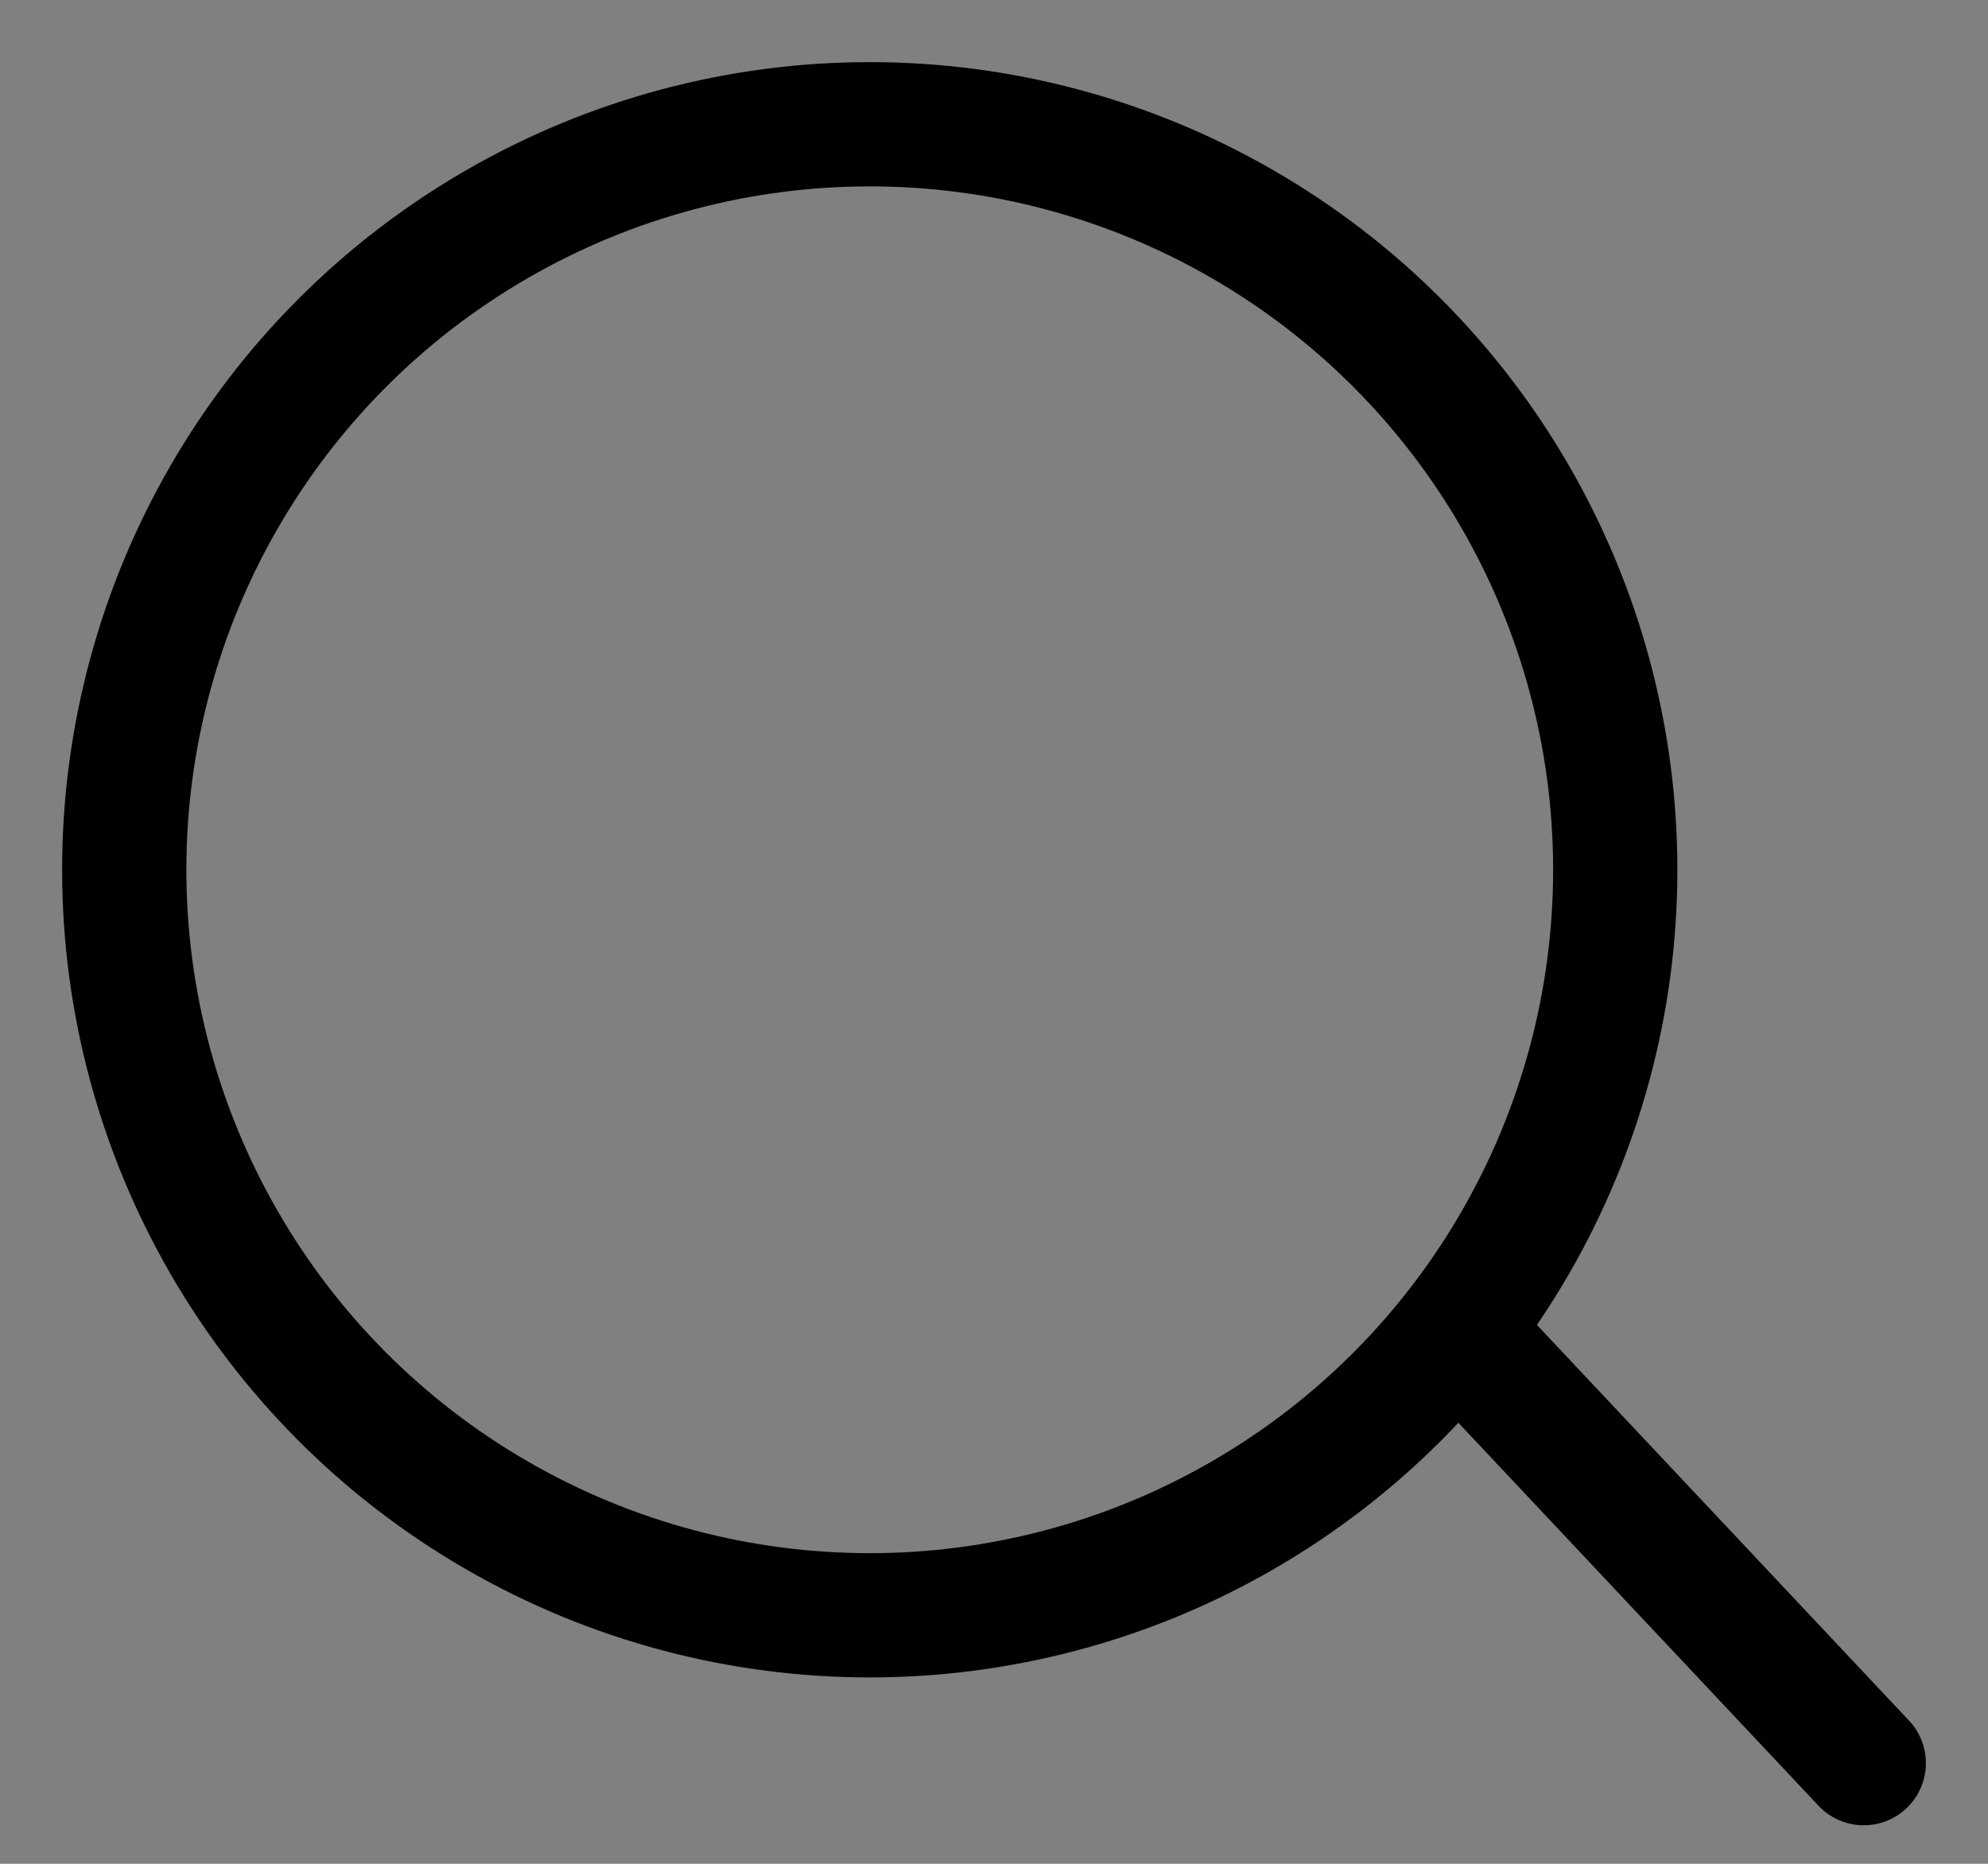 <?xml version="1.0" encoding="UTF-8"?>
<svg width="16px" height="15px" viewBox="0 0 16 15" version="1.1" xmlns="http://www.w3.org/2000/svg" xmlns:xlink="http://www.w3.org/1999/xlink">
    <rect x="0" y="0" width="16" height="15" fill="#808080" stroke="none"/>
    <title>sousuo</title>
    <defs>
        <filter id="filter-1">
            <feColorMatrix in="SourceGraphic" type="matrix" values="0 0 0 0 0.133 0 0 0 0 0.133 0 0 0 0 0.133 0 0 0 1 0"></feColorMatrix>
        </filter>
    </defs>
    <g id="1.3图标" stroke="none" stroke-width="1" fill="none" fill-rule="evenodd">
        <g transform="translate(-562, -358)">

            <polygon id="矩形" stroke="#EEEEEE" points="331 242 1407 242 1407 785 611.063 785 331 785"></polygon>
            <g  id="编组-45">
                <g transform="translate(563, 359)">
                    <circle id="椭圆形" stroke="currentColor" cx="6" cy="6" r="6"></circle>
                    <line x1="11" y1="10" x2="14" y2="13.19" id="路径-13" stroke="CurrentColor" stroke-linecap="round"></line>
                </g>
            </g>
        </g>
    </g>
</svg>

